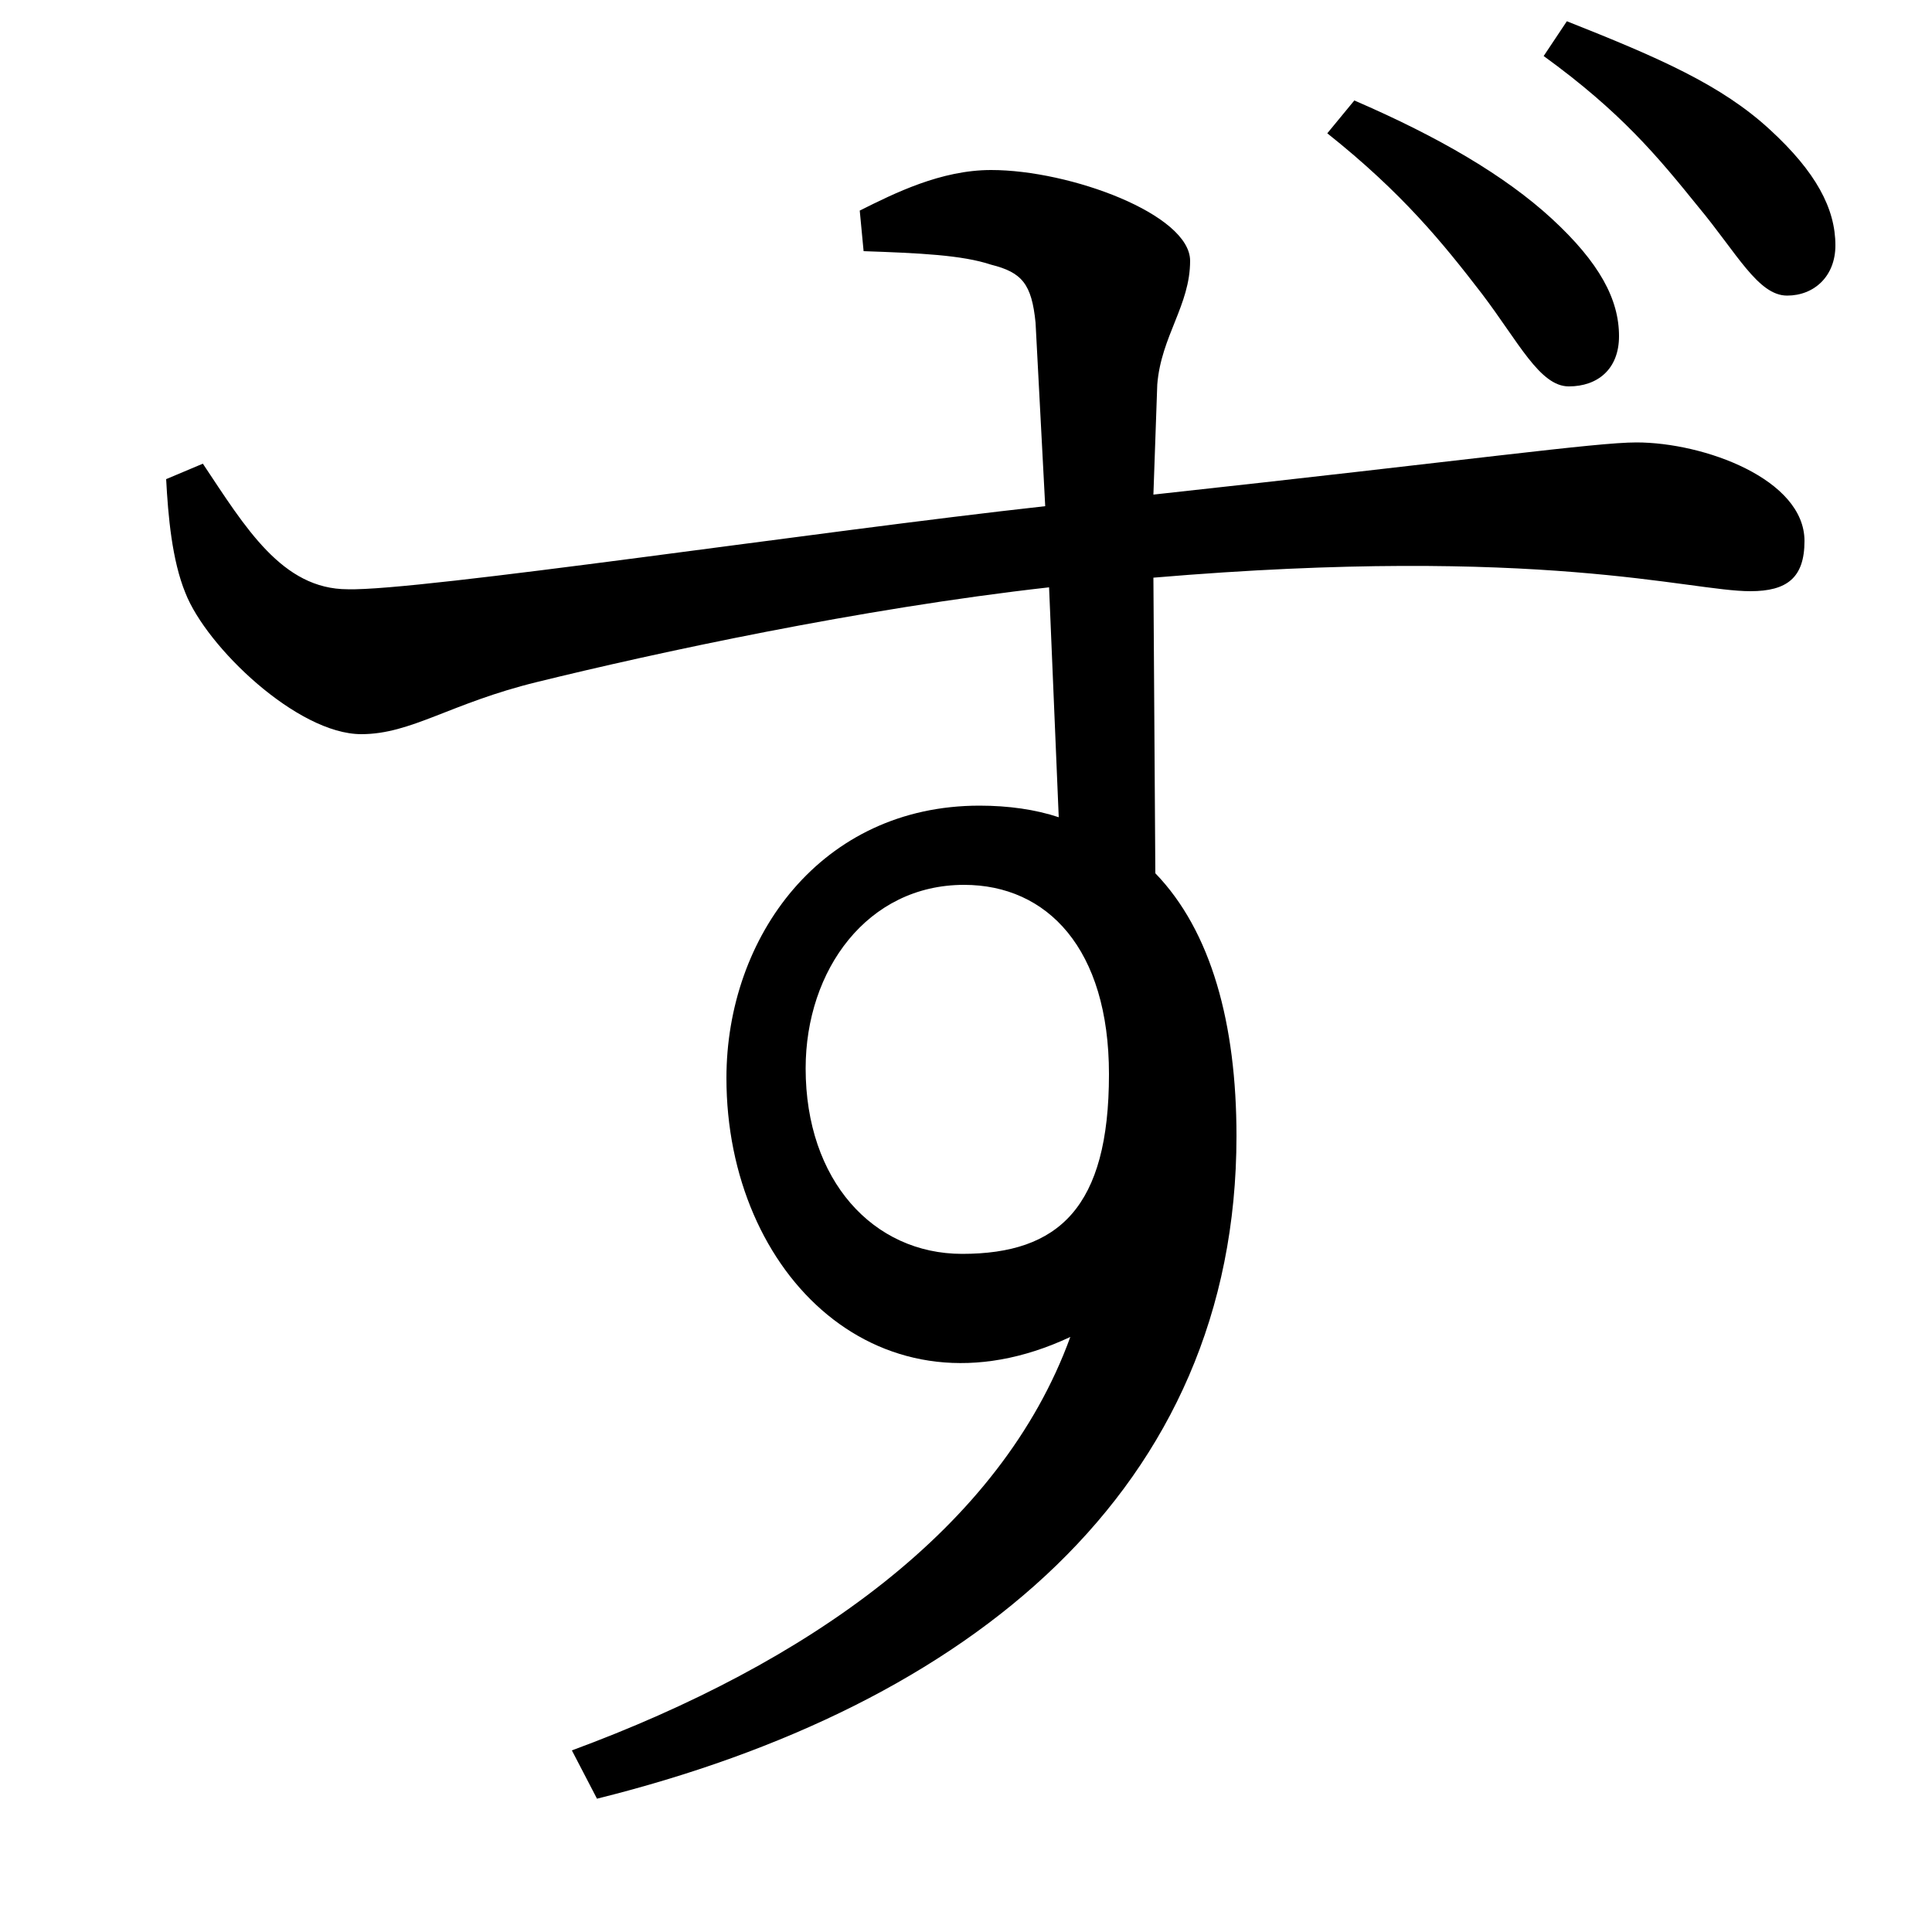 <svg xmlns="http://www.w3.org/2000/svg"
    viewBox="0 0 1000 1000">
  <!--
© 2017-2023 Adobe (http://www.adobe.com/).
Noto is a trademark of Google Inc.
This Font Software is licensed under the SIL Open Font License, Version 1.1. This Font Software is distributed on an "AS IS" BASIS, WITHOUT WARRANTIES OR CONDITIONS OF ANY KIND, either express or implied. See the SIL Open Font License for the specific language, permissions and limitations governing your use of this Font Software.
http://scripts.sil.org/OFL
  -->
<path d="M812 200C827 200 838 191 838 174 838 155 828 136 803 113 779 91 745 71 701 52L687 69C726 100 747 126 767 152 786 177 797 200 812 200ZM498 649C452 649 417 611 417 553 417 502 449 458 499 458 542 458 574 491 574 556 574 625 548 649 498 649ZM925 153C939 153 950 143 950 127 950 108 940 89 916 67 891 44 859 30 811 11L799 29C839 58 858 81 879 107 899 131 910 153 925 153ZM187 380C213 380 233 364 278 353 339 338 445 315 543 304L548 423C536 419 522 417 507 417 425 417 376 485 376 558 376 660 456 738 554 692 518 791 418 861 296 906L309 931C502 883 640 771 640 588 640 530 627 482 598 452L597 299C798 282 874 306 906 306 925 306 934 299 934 280 934 248 882 229 847 229 826 229 762 238 597 256L599 199C601 174 616 158 616 135 616 111 554 88 513 88 487 88 463 100 445 109L447 130C476 131 498 132 513 137 529 141 534 147 536 167L541 262C423 275 217 306 180 305 146 305 127 273 105 240L86 248C87 267 89 290 96 307 107 335 154 380 187 380Z"/>
</svg>